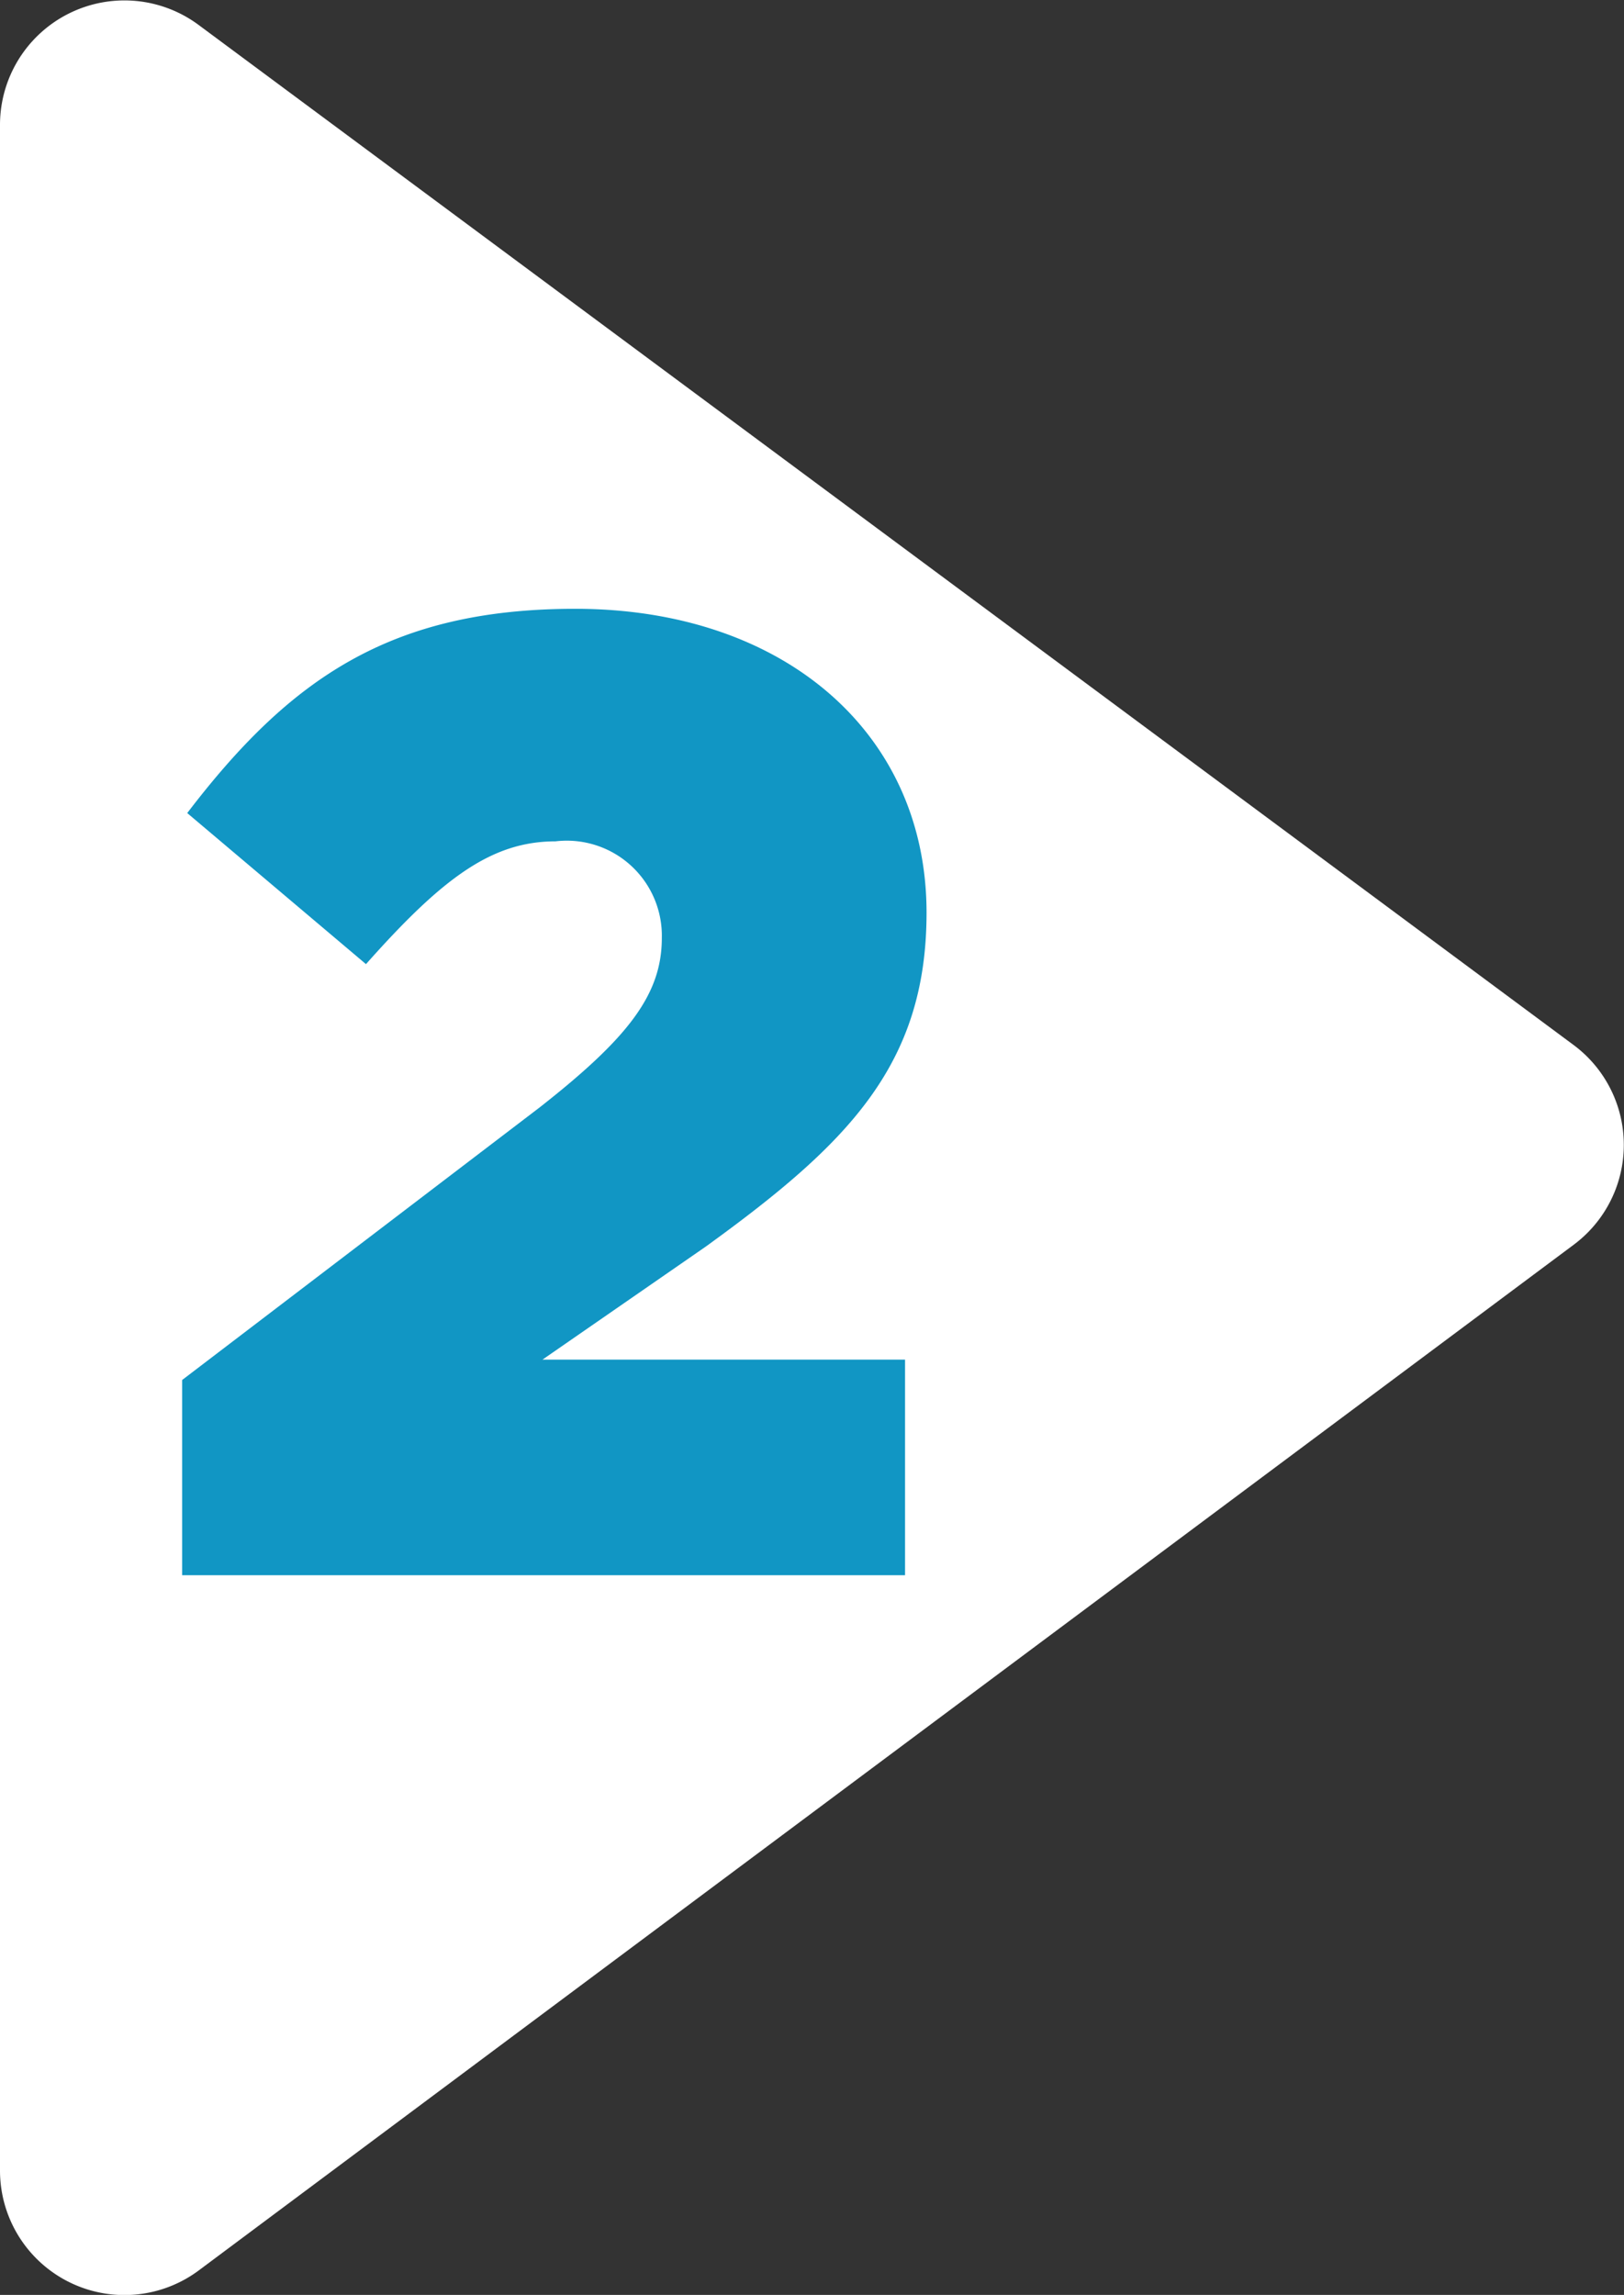 <svg xmlns="http://www.w3.org/2000/svg" viewBox="0 0 28.71 40.56"><rect x="0" y="0" width="28.71" height="40.56" fill="#333333" stroke="none"/><defs><style>.cls-1{fill:#fff;}.cls-2{fill:#1196c4;}</style></defs><title>2Logo</title><g id="Layer_2" data-name="Layer 2"><g id="Layer_1-2" data-name="Layer 1"><path class="cls-1" d="M0,2.2V38.36a2.2,2.2,0,0,0,3.51,1.77L27.82,22a2.2,2.2,0,0,0,0-3.53L3.51.44A2.2,2.2,0,0,0,0,2.2"/><path class="cls-2" d="M3.22,24.39l6.31-4.81c1.57-1.23,2.17-2,2.17-3a1.68,1.68,0,0,0-1.88-1.71c-1.13,0-2,.65-3.35,2.17L3.31,14.37C5.12,12,6.9,10.76,10.17,10.76c3.68,0,6.21,2.19,6.21,5.37v0c0,2.7-1.4,4.09-3.9,5.9l-2.89,2H16v3.81H3.22Z"/></g></g></svg>
